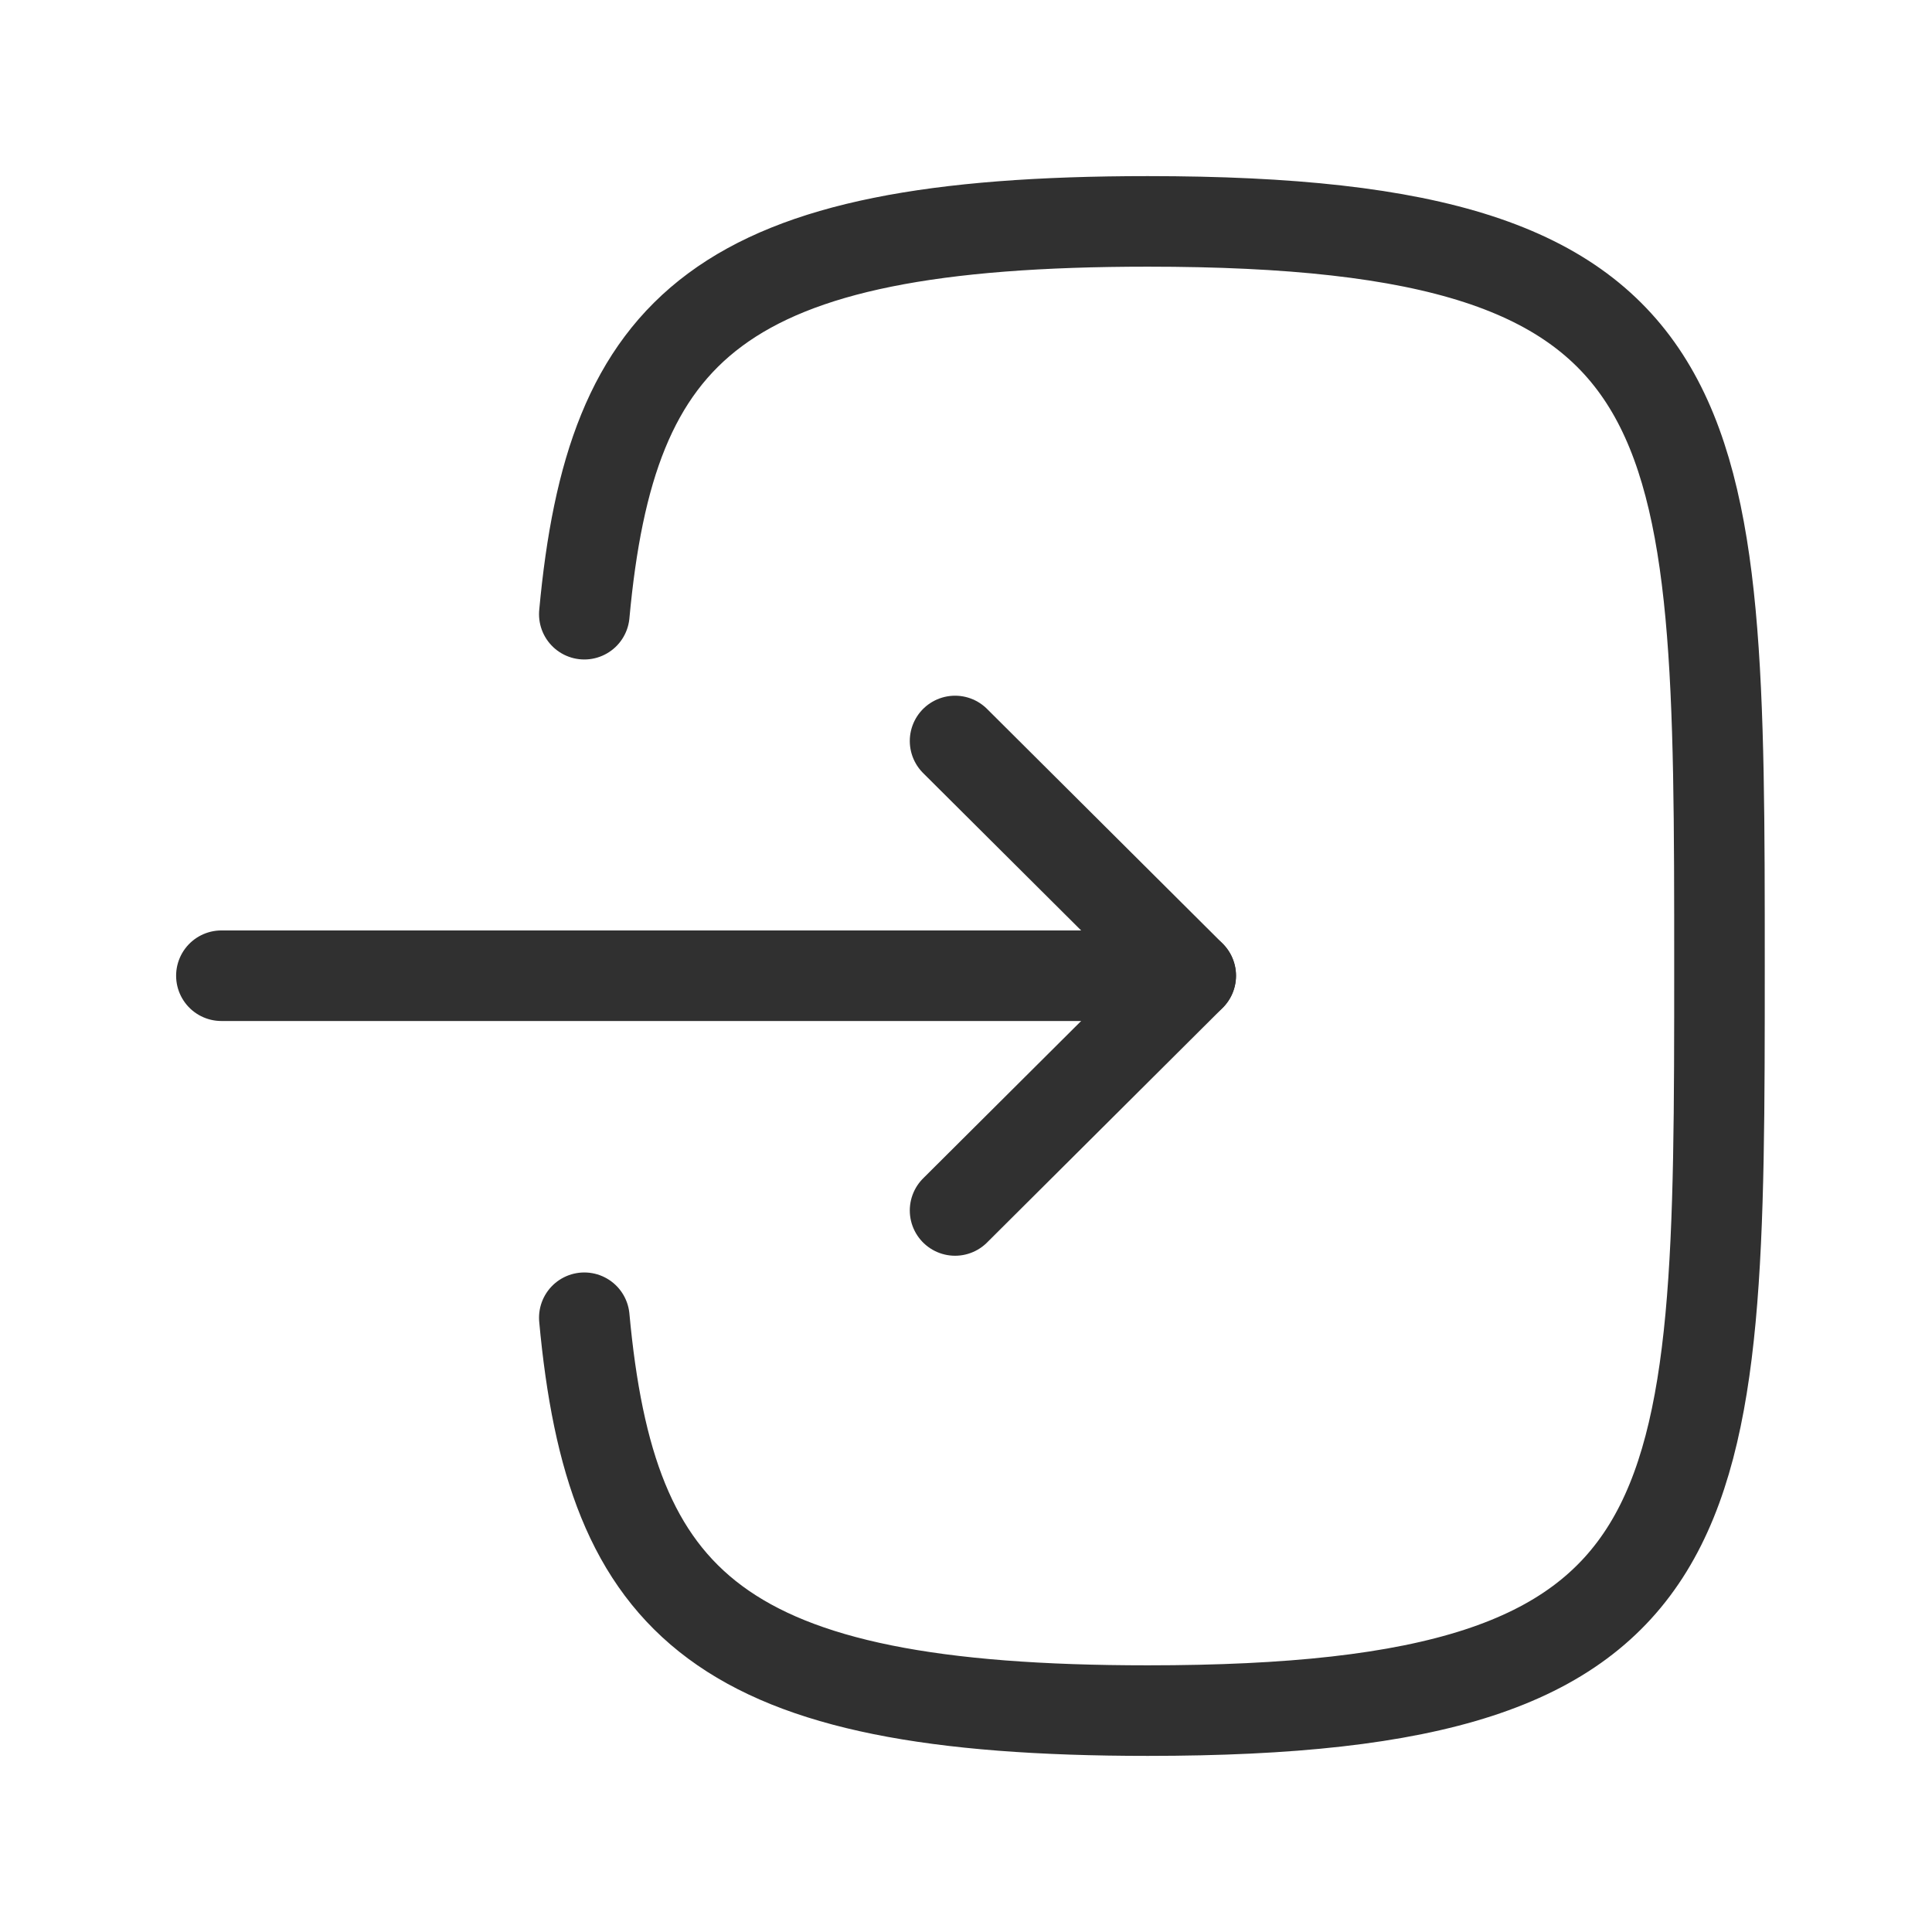 <svg width="32" height="32" viewBox="0 0 32 32" fill="none" xmlns="http://www.w3.org/2000/svg">
<g id="Login">
<g id="Login_2">
<path id="Stroke 1" d="M19.721 16.161H3.667" stroke="#303030" stroke-width="1.5" stroke-linecap="round" stroke-linejoin="round"/>
<path id="Stroke 3" d="M15.819 12.273L19.723 16.161L15.819 20.049" stroke="#303030" stroke-width="1.5" stroke-linecap="round" stroke-linejoin="round"/>
<path id="Stroke 4" d="M9.678 10.173C10.118 5.4 11.905 3.667 19.012 3.667C28.48 3.667 28.48 6.747 28.48 16C28.48 25.253 28.48 28.333 19.012 28.333C11.905 28.333 10.118 26.6 9.678 21.826" stroke="#303030" stroke-width="1.5" stroke-linecap="round" stroke-linejoin="round"/>
</g>
</g>
</svg>
